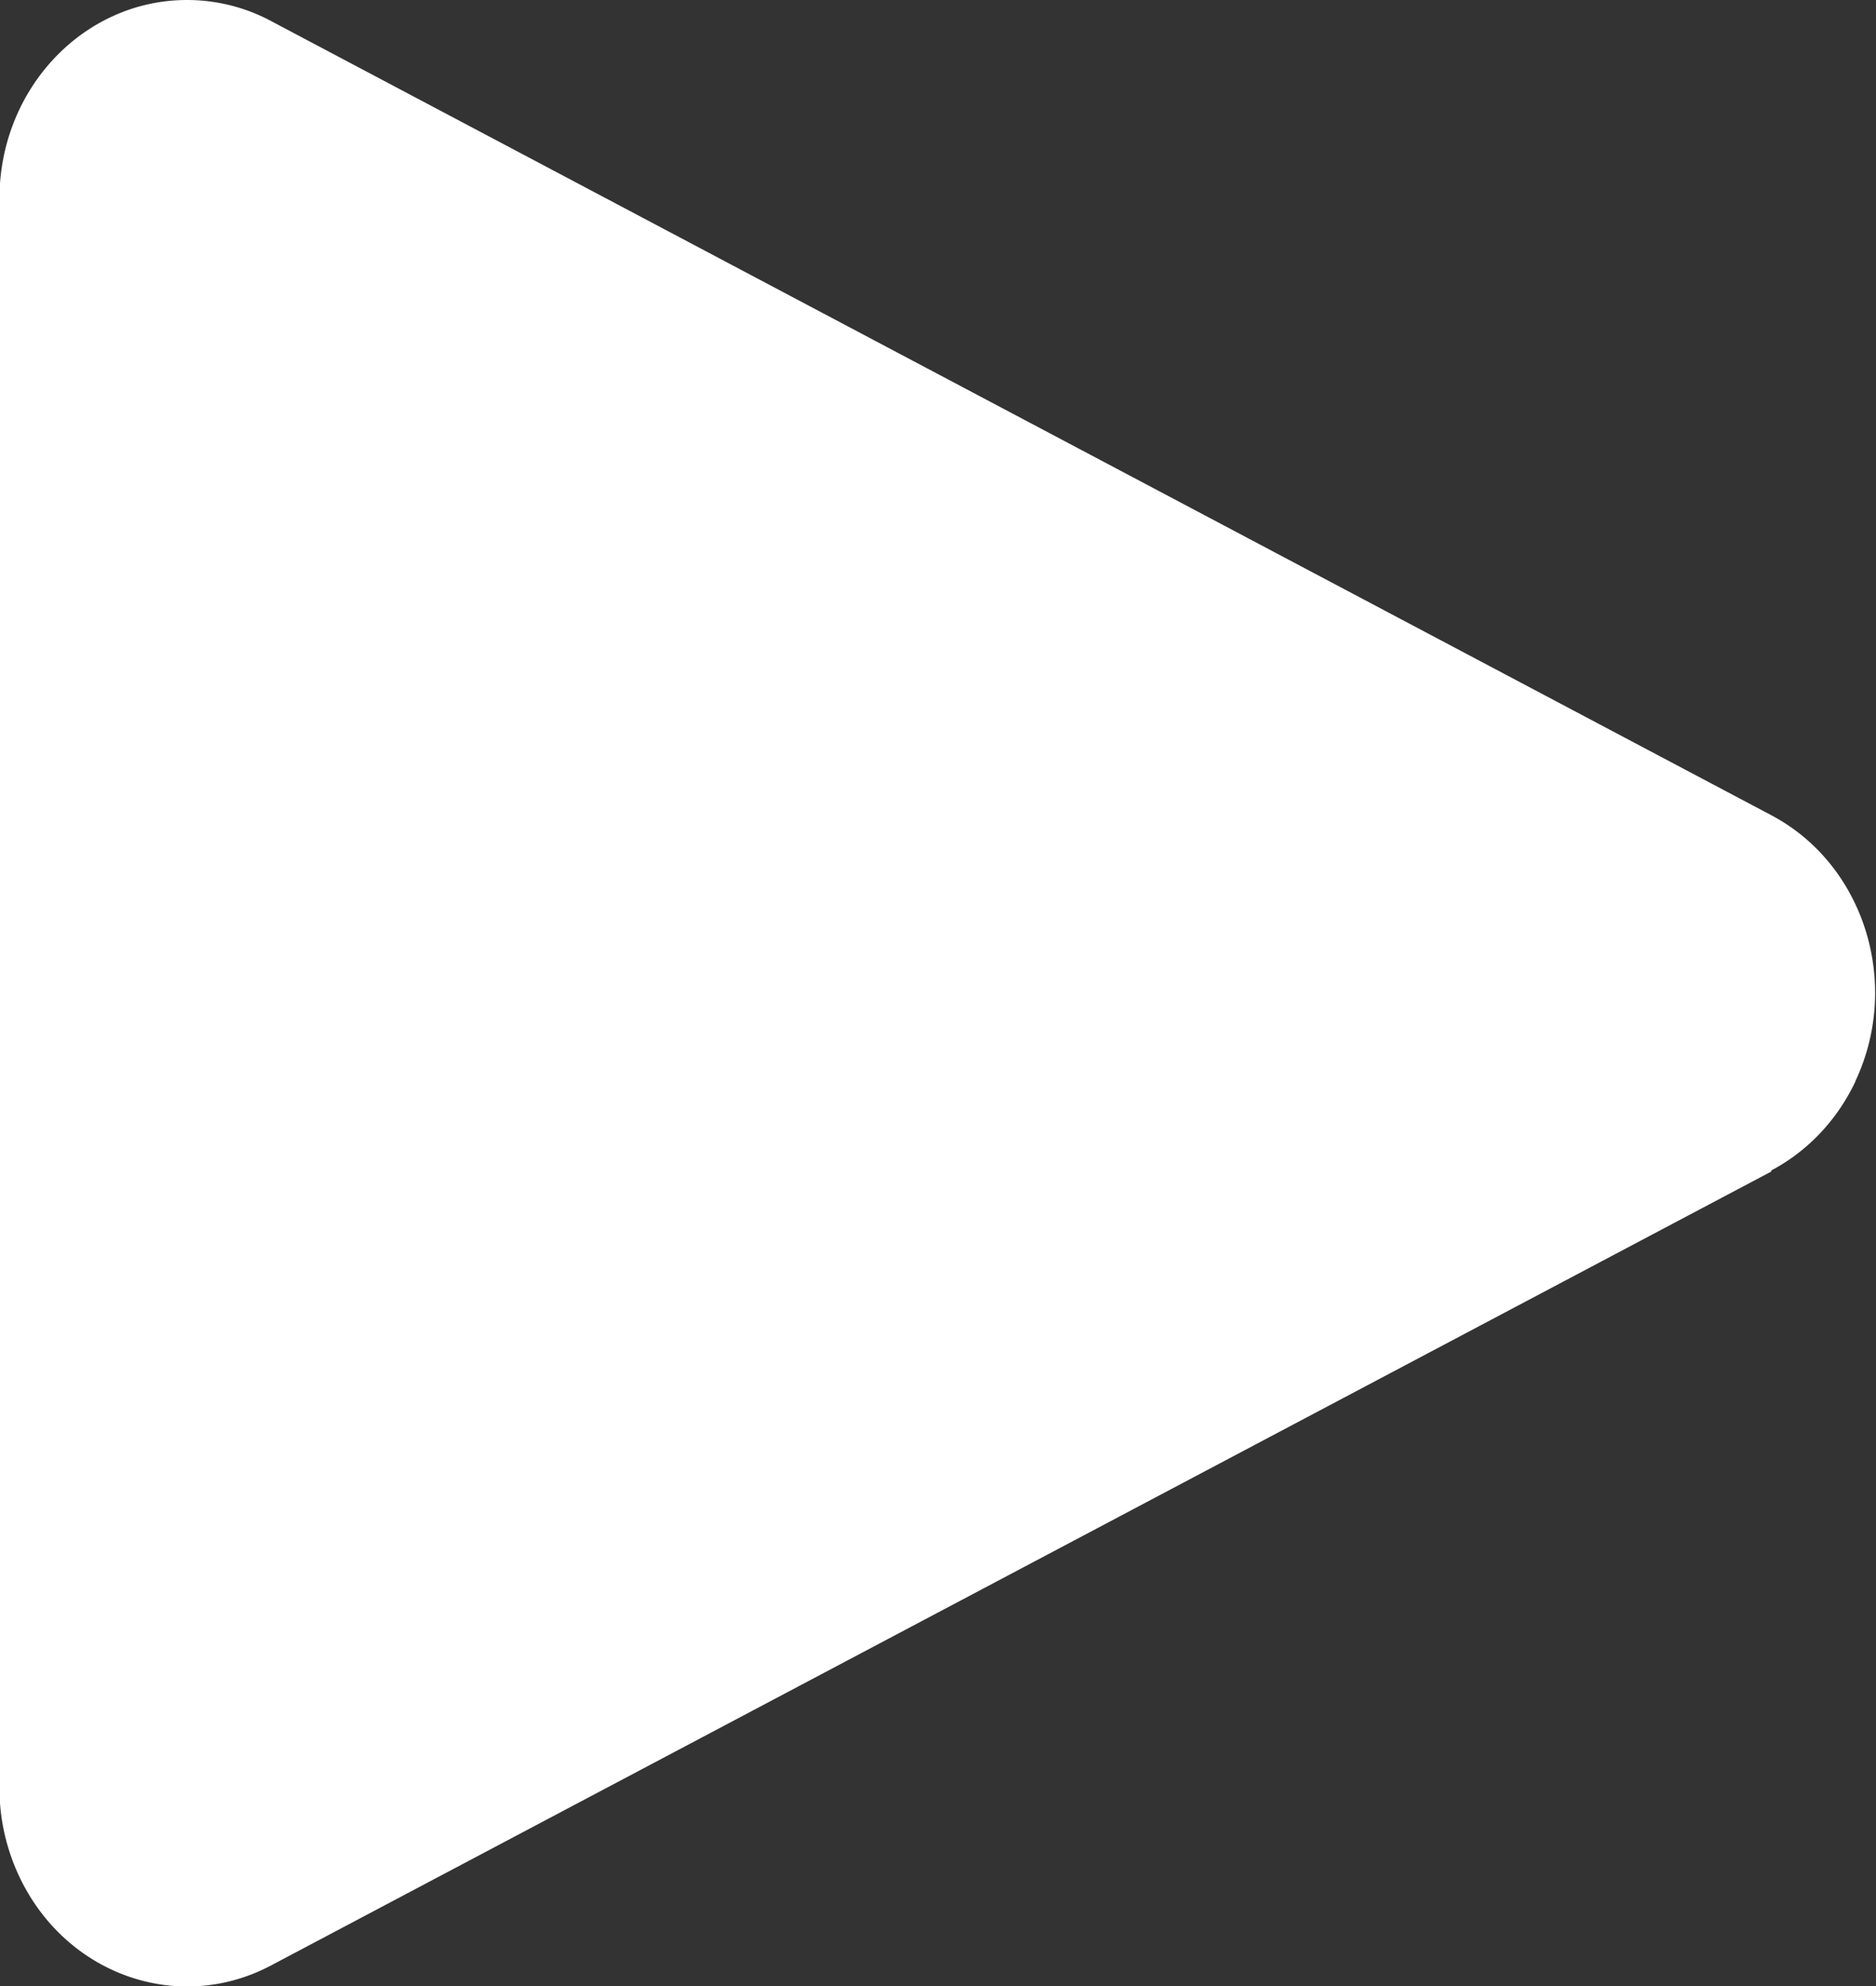<svg xmlns="http://www.w3.org/2000/svg" width="17" height="18" viewBox="0 0 17 18"><rect x="0" y="0" width="17" height="18" fill="#333333" stroke="none"/><g><g><path fill="#fff" d="M16.814 9.8c-.165.35-.432.633-.763.808v.01L2.455 17.814c-.84.444-1.86.083-2.28-.806a1.88 1.88 0 0 1-.18-.813V1.801C-.005.807.755 0 1.695 0c.263 0 .524.064.76.19L16.05 7.388c.84.443 1.182 1.522.763 2.411z"/></g></g></svg>